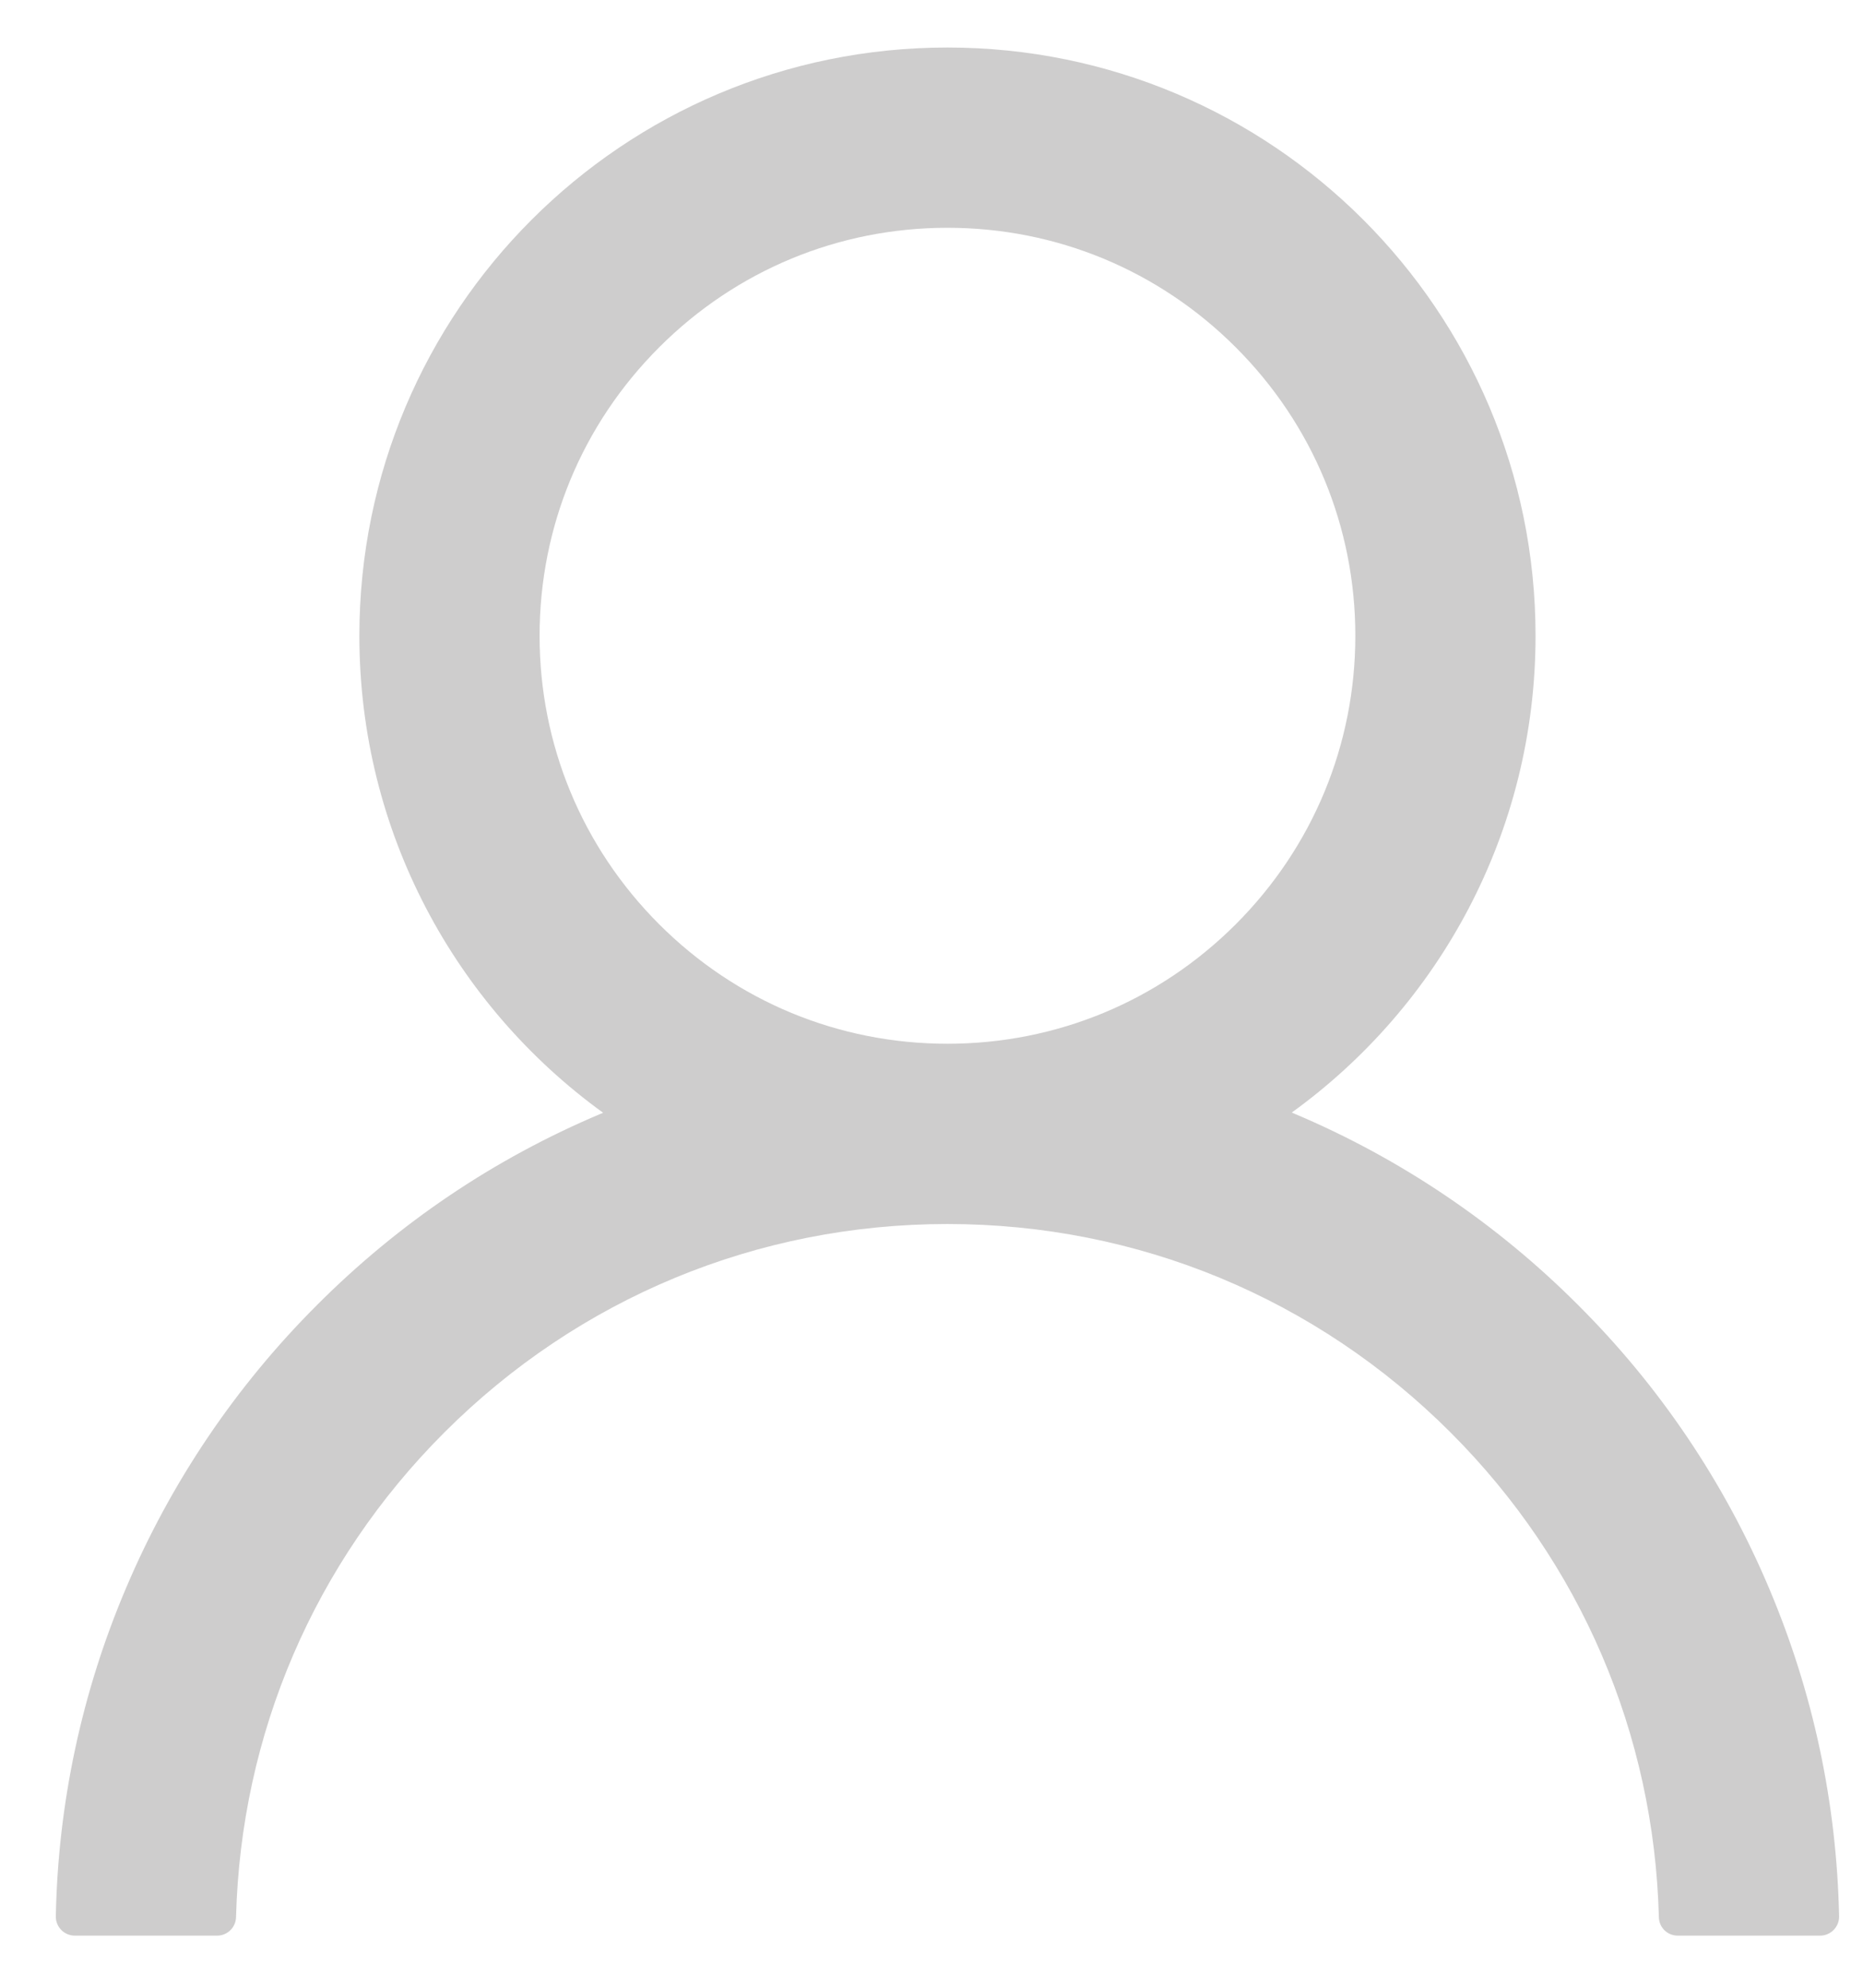 <svg width="30" height="32" viewBox="0 0 30 32" fill="none" xmlns="http://www.w3.org/2000/svg">
<path d="M28.488 25.57C27.768 23.864 26.723 22.314 25.41 21.007C24.102 19.697 22.553 18.651 20.847 17.93C20.832 17.922 20.817 17.918 20.802 17.91C23.18 16.192 24.727 13.393 24.727 10.235C24.727 5.004 20.488 0.765 15.257 0.765C10.025 0.765 5.787 5.004 5.787 10.235C5.787 13.393 7.333 16.192 9.712 17.914C9.697 17.922 9.682 17.926 9.667 17.933C7.956 18.655 6.421 19.69 5.103 21.011C3.793 22.319 2.747 23.869 2.026 25.574C1.317 27.244 0.934 29.034 0.899 30.848C0.898 30.889 0.905 30.929 0.92 30.967C0.935 31.005 0.957 31.04 0.986 31.069C1.014 31.098 1.048 31.121 1.086 31.137C1.124 31.153 1.164 31.161 1.205 31.161H3.496C3.664 31.161 3.797 31.027 3.801 30.863C3.878 27.915 5.061 25.154 7.154 23.062C9.319 20.897 12.194 19.705 15.257 19.705C18.32 19.705 21.195 20.897 23.36 23.062C25.453 25.154 26.636 27.915 26.713 30.863C26.716 31.031 26.85 31.161 27.018 31.161H29.309C29.35 31.161 29.39 31.153 29.428 31.137C29.465 31.121 29.5 31.098 29.528 31.069C29.556 31.04 29.579 31.005 29.594 30.967C29.609 30.929 29.616 30.889 29.615 30.848C29.576 29.023 29.198 27.247 28.488 25.57ZM15.257 16.803C13.504 16.803 11.855 16.12 10.614 14.879C9.373 13.637 8.689 11.988 8.689 10.235C8.689 8.482 9.373 6.833 10.614 5.592C11.855 4.351 13.504 3.667 15.257 3.667C17.01 3.667 18.659 4.351 19.9 5.592C21.141 6.833 21.825 8.482 21.825 10.235C21.825 11.988 21.141 13.637 19.9 14.879C18.659 16.12 17.01 16.803 15.257 16.803Z" fill="#CECDCD"/>
</svg>
